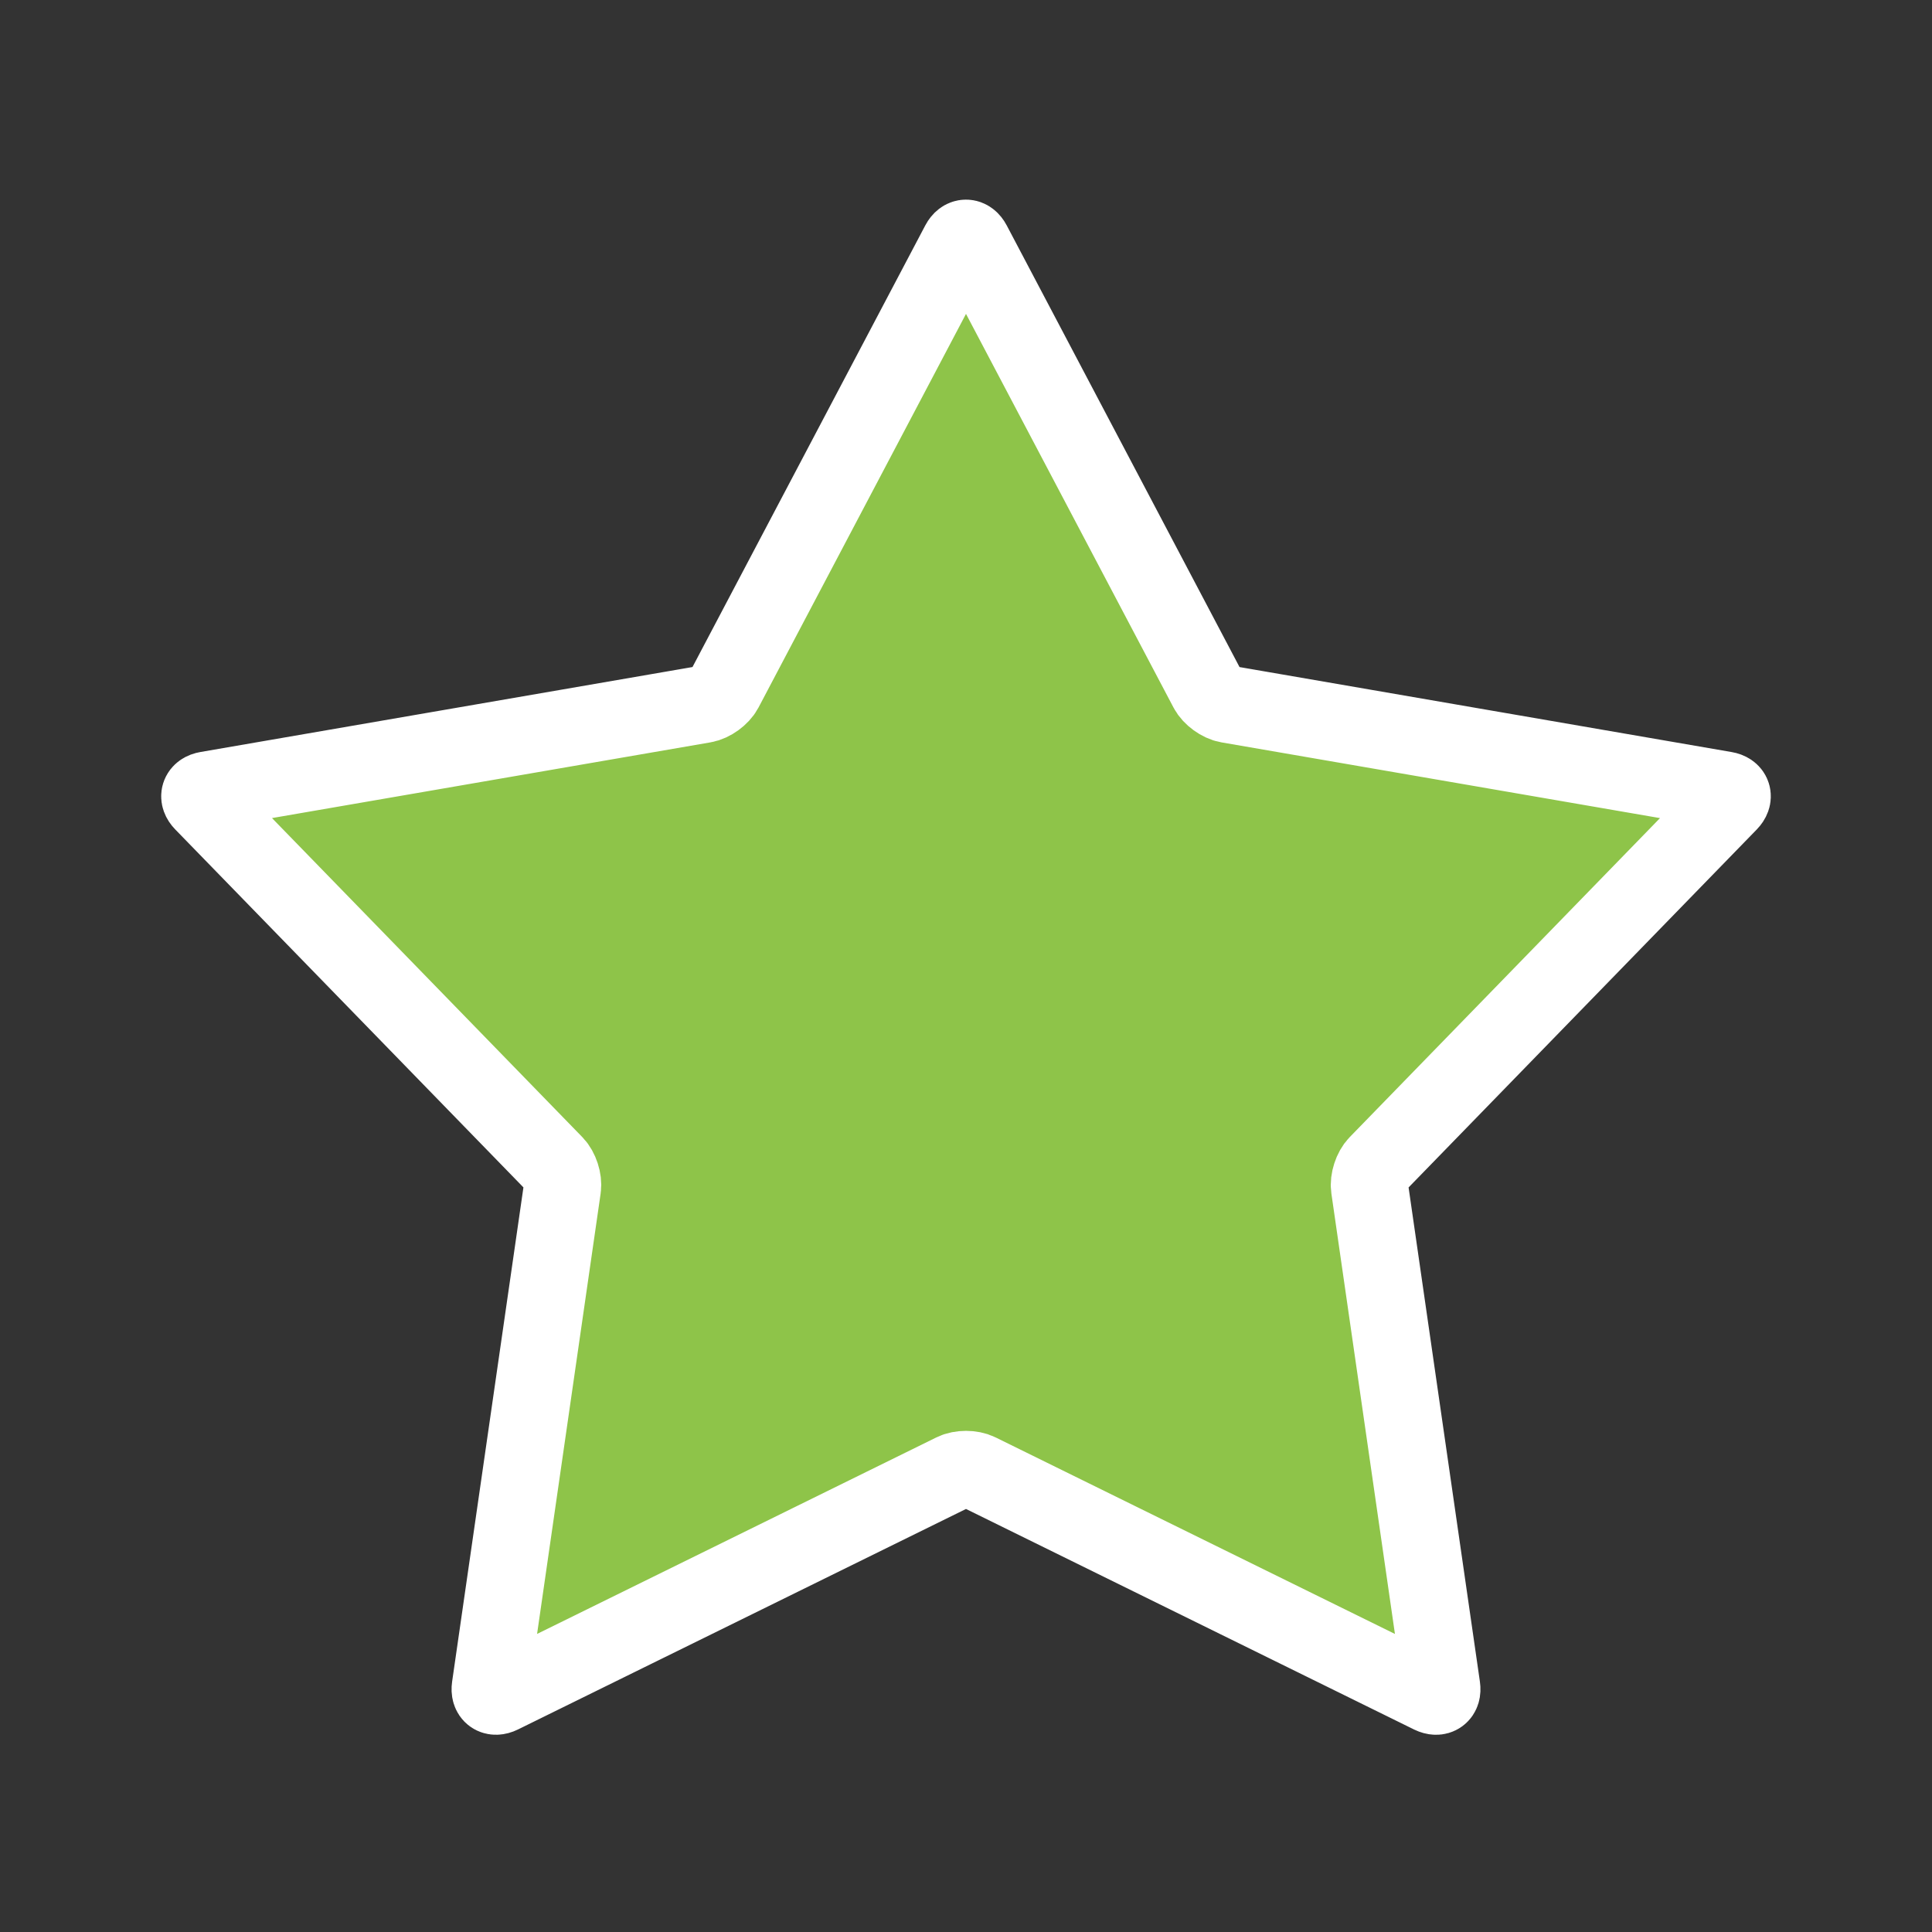 <?xml version="1.0" encoding="utf-8"?>
<!-- Generator: Adobe Illustrator 16.0.4, SVG Export Plug-In . SVG Version: 6.00 Build 0)  -->
<!DOCTYPE svg PUBLIC "-//W3C//DTD SVG 1.1//EN" "http://www.w3.org/Graphics/SVG/1.1/DTD/svg11.dtd">
<svg version="1.1" id="Layer_1" xmlns="http://www.w3.org/2000/svg" xmlns:xlink="http://www.w3.org/1999/xlink" x="0px" y="0px"
	 width="100px" height="100px" viewBox="0 0 100 100" enable-background="new 0 0 100 100" xml:space="preserve">
<rect x="0" y="0" width="100" height="100" fill="#333333" stroke="none"/>
<g>
	<g>
		<path fill="#8EC449" d="M49.664,12.595c0.185-0.35,0.487-0.35,0.672,0l12.176,23.099c0.184,0.35,0.654,0.692,1.045,0.759
			l25.734,4.444c0.391,0.067,0.482,0.355,0.207,0.639L71.29,60.257c-0.276,0.284-0.456,0.837-0.399,1.229l3.729,25.843
			c0.057,0.394-0.188,0.569-0.543,0.396L50.646,76.193c-0.354-0.176-0.938-0.176-1.292,0l-23.43,11.531
			c-0.354,0.174-0.6-0.002-0.543-0.396l3.729-25.844c0.057-0.394-0.123-0.944-0.399-1.229l-18.209-18.72
			c-0.276-0.284-0.183-0.571,0.207-0.639l25.734-4.444c0.391-0.067,0.861-0.409,1.046-0.759L49.664,12.595z"/>
	</g>
	<g>
		<path fill="#8EC449" d="M49.664,12.595c0.185-0.35,0.487-0.35,0.672,0l12.176,23.099c0.184,0.35,0.654,0.692,1.045,0.759
			l25.734,4.444c0.391,0.067,0.482,0.355,0.207,0.639L71.29,60.257c-0.276,0.284-0.456,0.837-0.399,1.229l3.729,25.843
			c0.057,0.394-0.188,0.569-0.543,0.396L50.646,76.193c-0.354-0.176-0.938-0.176-1.292,0l-23.43,11.531
			c-0.354,0.174-0.6-0.002-0.543-0.396l3.729-25.844c0.057-0.394-0.123-0.944-0.399-1.229l-18.209-18.72
			c-0.276-0.284-0.183-0.571,0.207-0.639l25.734-4.444c0.391-0.067,0.861-0.409,1.046-0.759L49.664,12.595z"/>
	</g>
	<g>
		<path fill="none" stroke="#FFFFFF" stroke-width="4" d="M49.664,12.595c0.185-0.35,0.487-0.35,0.672,0l12.176,23.099
			c0.184,0.35,0.654,0.692,1.045,0.759l25.734,4.444c0.391,0.067,0.482,0.355,0.207,0.639L71.29,60.257
			c-0.276,0.284-0.456,0.837-0.399,1.229l3.729,25.843c0.057,0.394-0.188,0.569-0.543,0.396L50.646,76.193
			c-0.354-0.176-0.938-0.176-1.292,0l-23.43,11.531c-0.354,0.174-0.6-0.002-0.543-0.396l3.729-25.844
			c0.057-0.394-0.123-0.944-0.399-1.229l-18.209-18.72c-0.276-0.284-0.183-0.571,0.207-0.639l25.734-4.444
			c0.391-0.067,0.861-0.409,1.046-0.759L49.664,12.595z"/>
	</g>
</g>
</svg>

